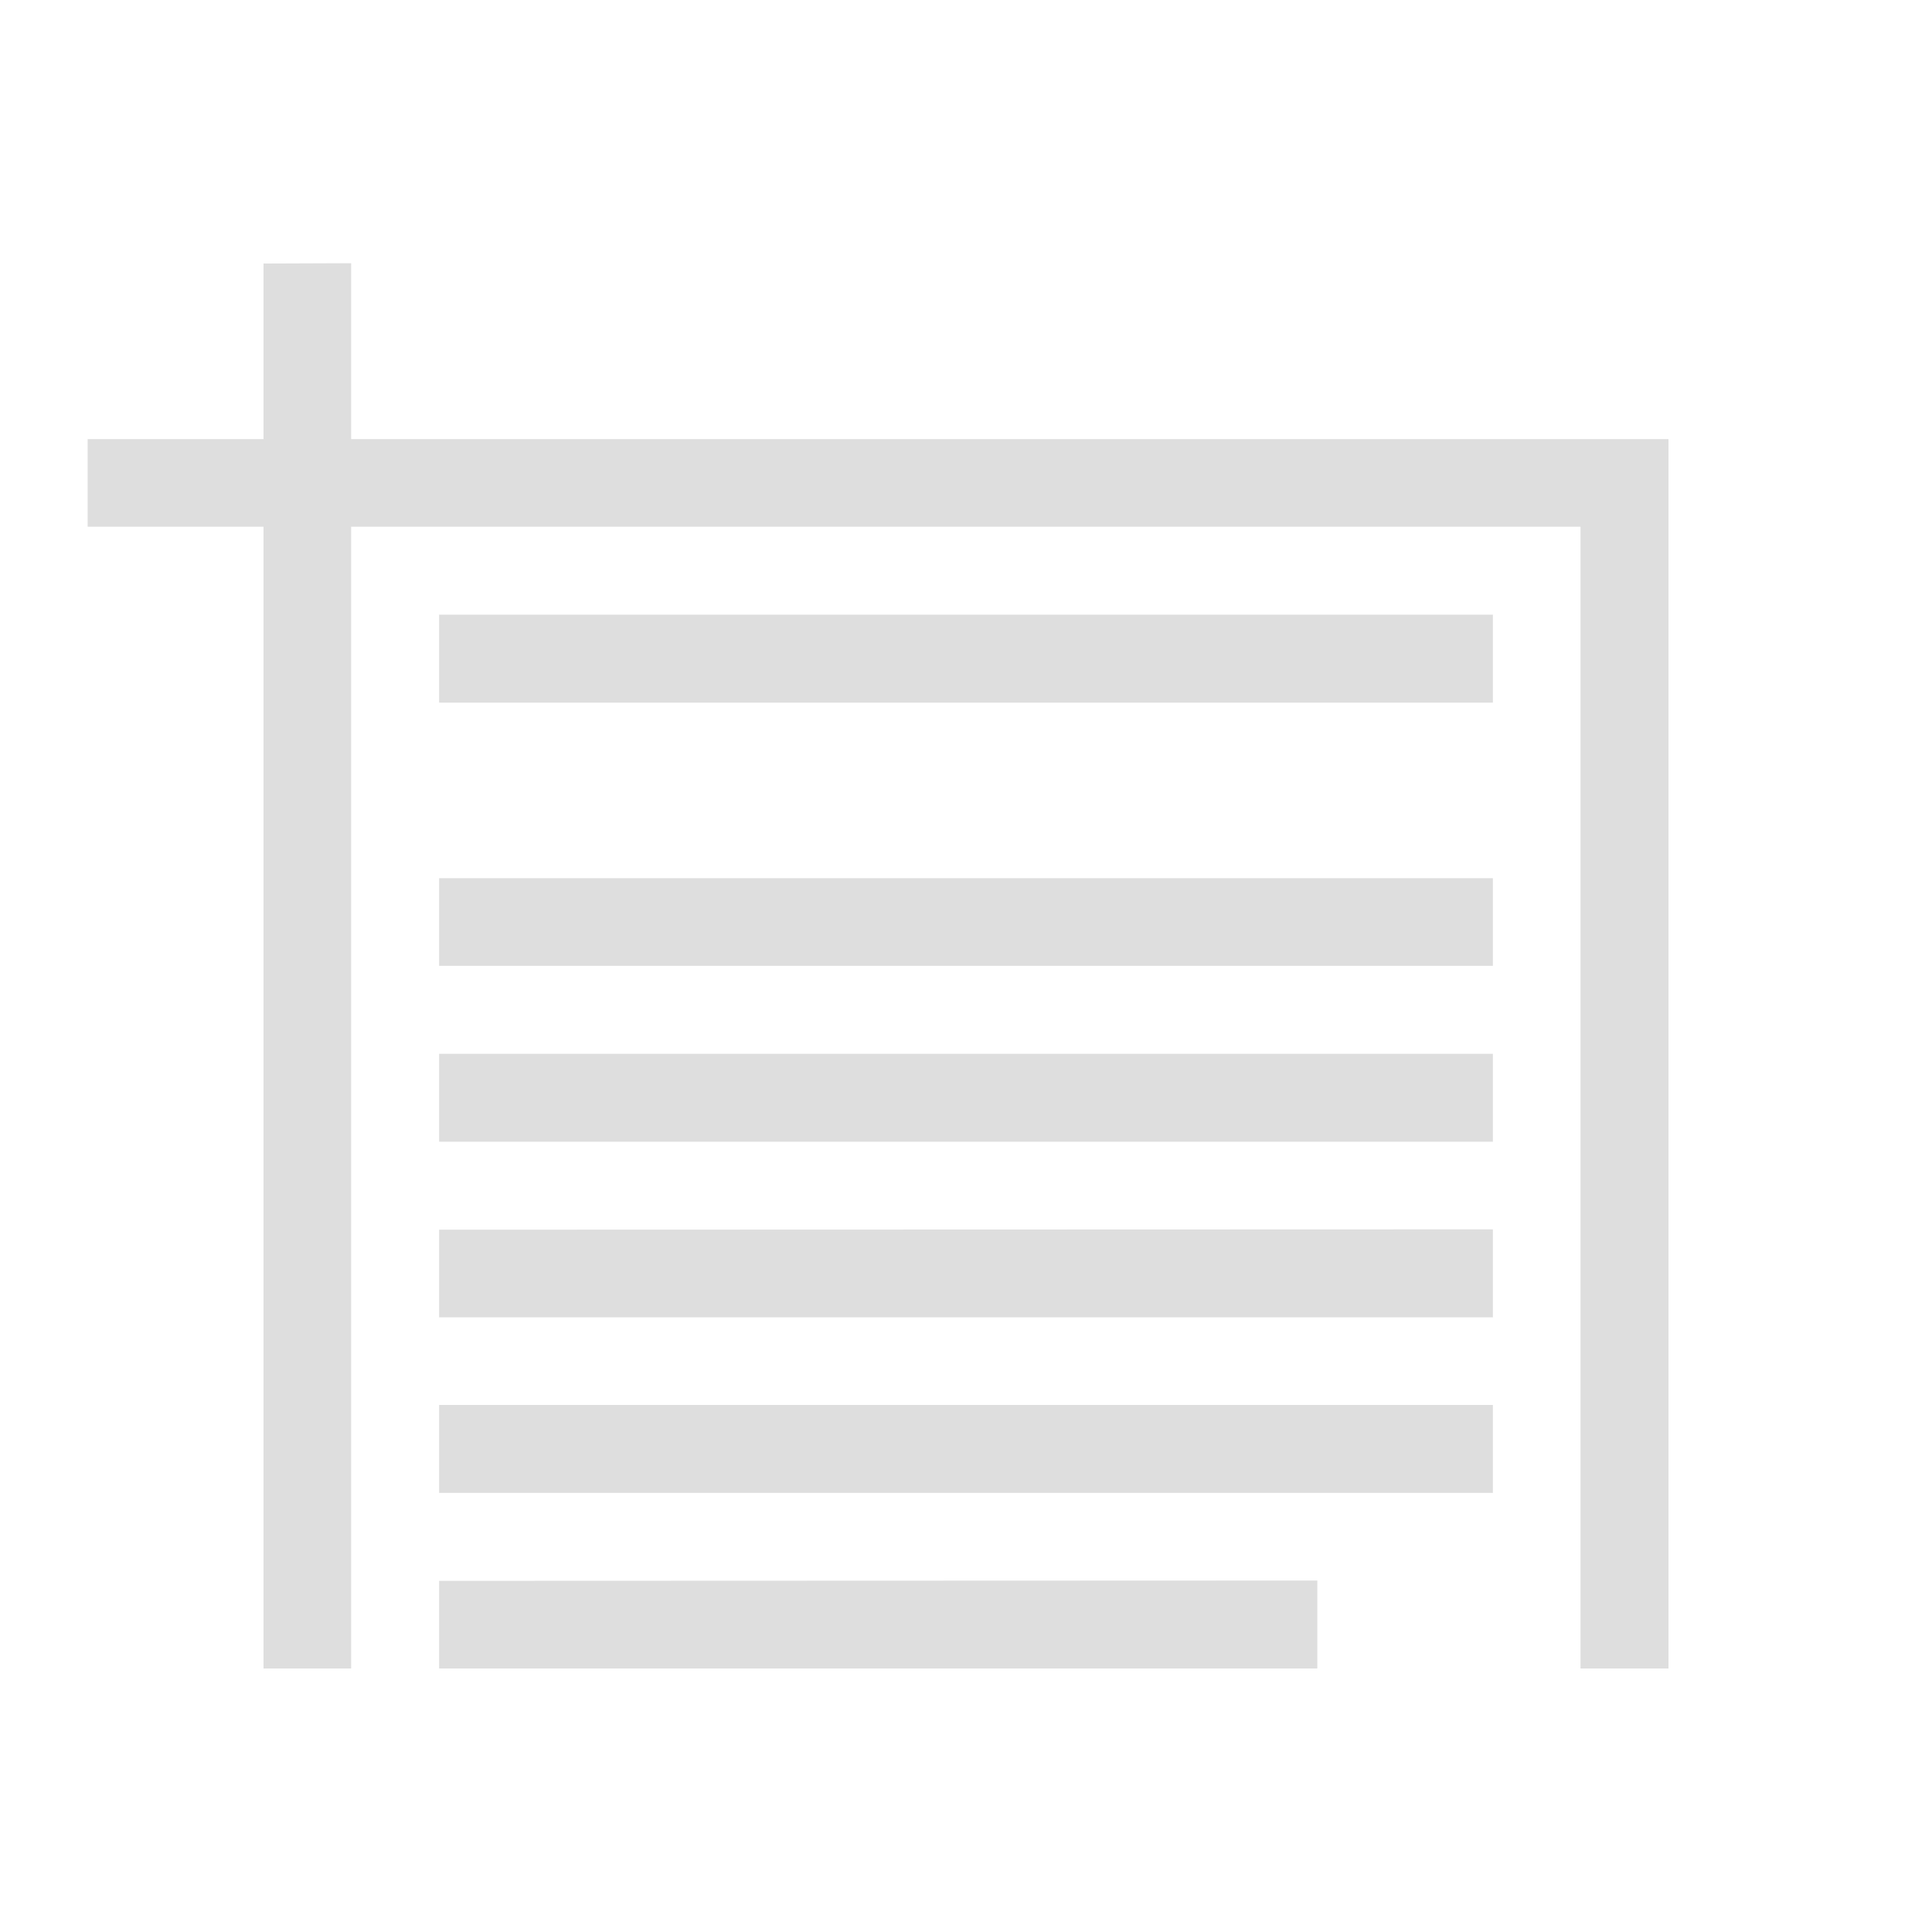 <svg xmlns="http://www.w3.org/2000/svg" width="22" height="22" viewBox="0 0 5.821 5.821"><g style="fill:currentColor;fill-opacity:1;stroke:none;color:#dedede"><path d="M1.323 1.852v.265h3.175v-.265zm0 .794v.264h3.175v-.264zm0 .529v.265h3.175v-.265zm0 .53v.264h3.175v-.265zm0 .528v.265h3.175v-.265zm0 .53v.264h2.646v-.265z"/><path d="M.794.794v.529h-.53v.264h.53v3.44h.264v-3.44h3.704v3.44h.265V1.323H1.058v-.53z"/></g></svg>